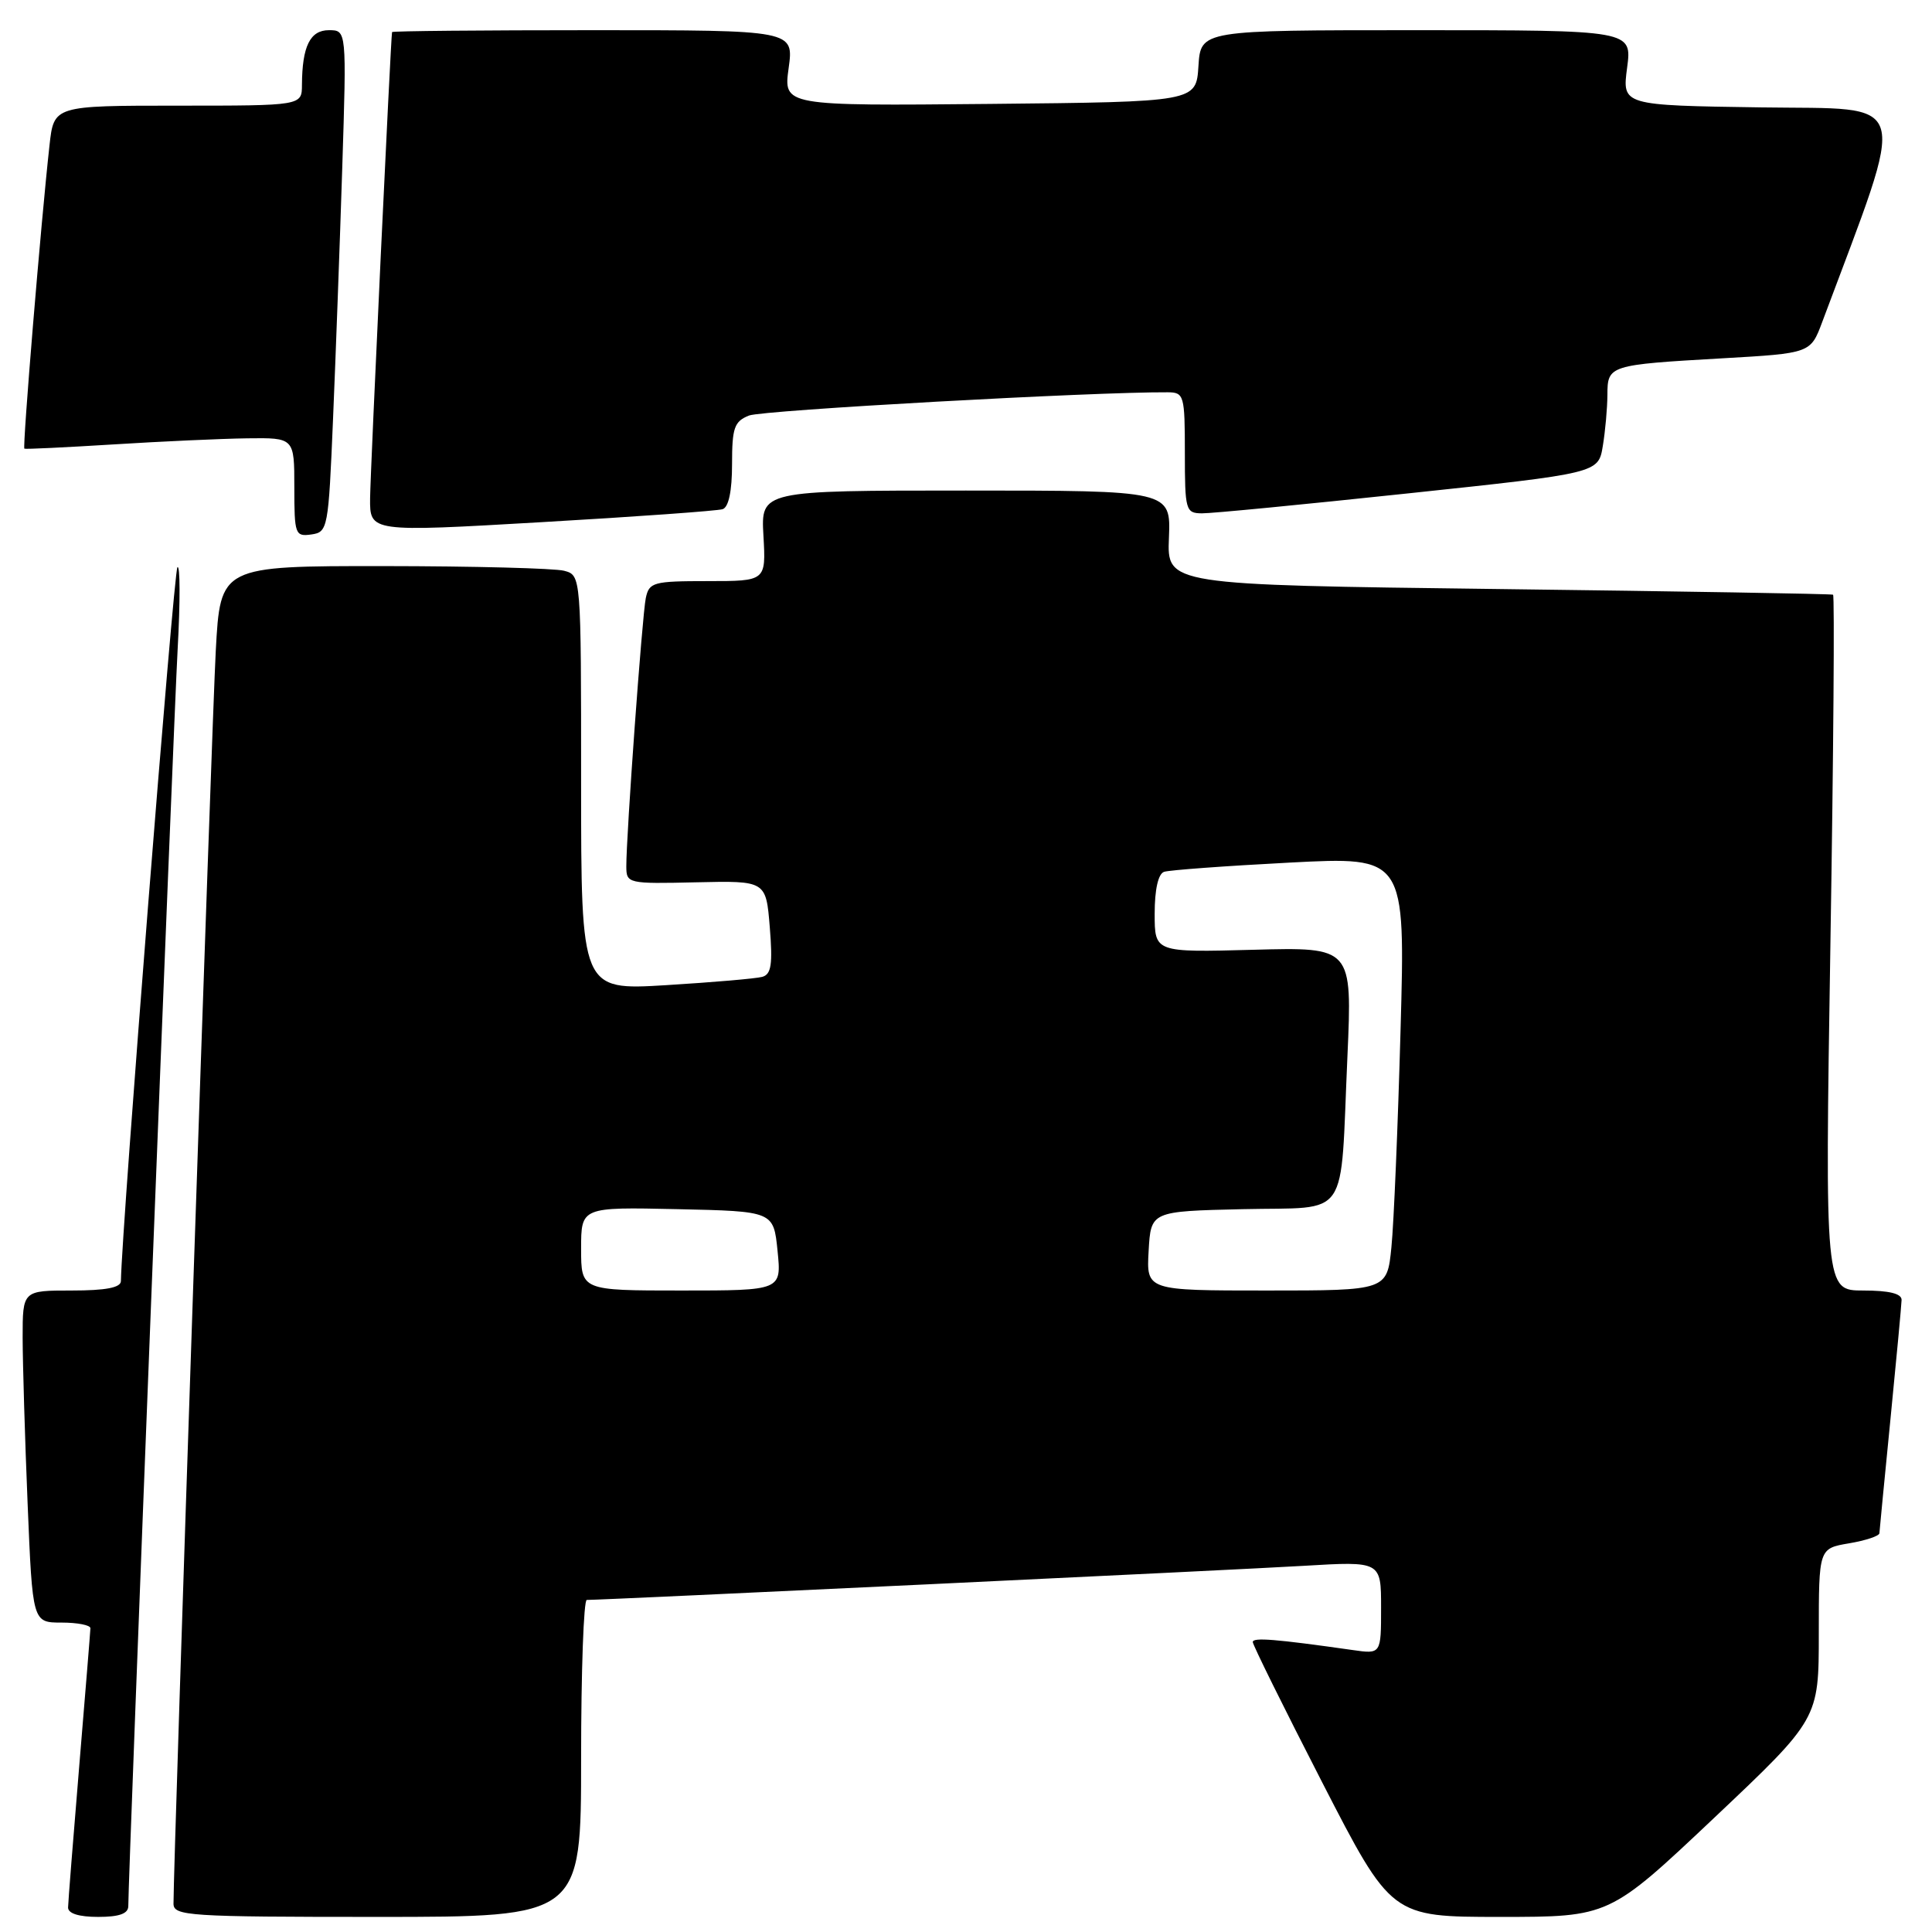 <?xml version="1.0" encoding="UTF-8" standalone="no"?>
<!DOCTYPE svg PUBLIC "-//W3C//DTD SVG 1.1//EN" "http://www.w3.org/Graphics/SVG/1.1/DTD/svg11.dtd" >
<svg xmlns="http://www.w3.org/2000/svg" xmlns:xlink="http://www.w3.org/1999/xlink" version="1.1" viewBox="0 0 256 256">
 <g >
 <path fill="currentColor"
d=" M 17.00 252.56 C 17.00 248.58 22.99 95.91 23.54 86.00 C 23.89 79.67 23.87 74.80 23.51 75.16 C 23.02 75.65 16.15 162.41 16.02 169.75 C 16.01 170.62 14.02 171.00 9.50 171.00 C 3.00 171.00 3.00 171.00 3.00 177.25 C 3.01 180.69 3.30 190.59 3.66 199.25 C 4.31 215.00 4.31 215.00 8.16 215.00 C 10.27 215.00 11.99 215.34 11.98 215.75 C 11.97 216.16 11.30 224.38 10.50 234.00 C 9.70 243.62 9.03 252.06 9.02 252.75 C 9.01 253.55 10.46 254.00 13.00 254.00 C 15.82 254.00 17.00 253.57 17.00 252.56 Z  M 77.00 233.00 C 77.00 221.45 77.34 212.00 77.75 212.00 C 80.01 212.00 164.11 208.00 172.75 207.48 C 183.00 206.87 183.00 206.87 183.00 213.02 C 183.00 219.18 183.00 219.18 179.25 218.64 C 168.98 217.18 166.00 216.94 166.00 217.58 C 166.00 217.96 170.13 226.31 175.18 236.14 C 184.36 254.00 184.36 254.00 198.80 254.00 C 213.24 254.00 213.24 254.00 227.12 240.89 C 241.00 227.77 241.00 227.77 241.00 216.47 C 241.00 205.18 241.00 205.18 245.00 204.50 C 247.20 204.13 249.01 203.53 249.03 203.16 C 249.05 202.80 249.71 195.97 250.50 188.00 C 251.29 180.03 251.95 172.94 251.97 172.25 C 251.99 171.41 250.33 171.00 246.90 171.00 C 241.81 171.00 241.81 171.00 242.54 125.00 C 242.95 99.70 243.10 78.91 242.89 78.80 C 242.68 78.69 222.73 78.35 198.56 78.05 C 154.63 77.50 154.63 77.50 154.89 71.25 C 155.14 65.00 155.14 65.00 127.98 65.00 C 100.82 65.00 100.82 65.00 101.16 71.00 C 101.50 77.00 101.50 77.00 93.77 77.00 C 86.56 77.00 86.01 77.15 85.57 79.25 C 85.09 81.57 82.98 110.69 82.99 114.81 C 83.00 117.07 83.19 117.12 92.25 116.91 C 101.50 116.70 101.50 116.70 102.00 122.86 C 102.40 127.78 102.20 129.11 101.00 129.44 C 100.17 129.67 94.44 130.16 88.25 130.54 C 77.00 131.22 77.00 131.22 77.00 103.73 C 77.00 76.23 77.00 76.23 74.75 75.63 C 73.51 75.30 62.76 75.02 50.85 75.01 C 29.20 75.00 29.20 75.00 28.59 86.25 C 28.07 95.73 22.97 247.02 22.99 252.25 C 23.00 253.87 24.95 254.00 50.00 254.00 C 77.00 254.00 77.00 254.00 77.00 233.00 Z  M 44.13 55.50 C 44.48 47.25 45.03 32.29 45.35 22.25 C 45.93 4.00 45.93 4.00 43.58 4.00 C 41.09 4.00 40.04 6.13 40.01 11.25 C 40.00 14.00 40.00 14.00 23.57 14.00 C 7.14 14.00 7.14 14.00 6.56 19.25 C 5.43 29.41 2.96 59.29 3.23 59.45 C 3.38 59.54 8.68 59.28 15.00 58.89 C 21.32 58.49 29.31 58.13 32.75 58.08 C 39.00 58.00 39.00 58.00 39.00 64.57 C 39.00 70.81 39.11 71.12 41.25 70.82 C 43.44 70.51 43.52 70.07 44.13 55.50 Z  M 95.75 67.47 C 96.55 67.21 97.00 65.07 97.00 61.51 C 97.00 56.68 97.29 55.84 99.25 55.06 C 101.03 54.35 145.08 51.91 154.75 51.98 C 156.89 52.00 157.00 52.38 157.00 60.00 C 157.00 67.62 157.11 68.00 159.25 68.02 C 160.49 68.04 172.81 66.84 186.64 65.37 C 211.79 62.70 211.79 62.70 212.38 59.10 C 212.71 57.12 212.98 54.07 212.99 52.32 C 213.00 48.40 213.19 48.34 228.20 47.48 C 239.91 46.81 239.91 46.81 241.46 42.65 C 252.85 12.17 253.52 14.53 233.35 14.23 C 214.94 13.96 214.94 13.96 215.60 8.98 C 216.26 4.00 216.26 4.00 187.68 4.00 C 159.11 4.00 159.11 4.00 158.80 8.75 C 158.50 13.50 158.50 13.50 131.15 13.77 C 103.81 14.03 103.81 14.03 104.50 9.02 C 105.19 4.00 105.19 4.00 78.59 4.00 C 63.97 4.00 51.98 4.11 51.95 4.25 C 51.77 5.12 49.08 62.35 49.04 66.01 C 49.00 70.51 49.00 70.51 71.75 69.19 C 84.26 68.47 95.06 67.69 95.75 67.47 Z  M 77.00 165.47 C 77.00 159.94 77.00 159.94 89.75 160.22 C 102.50 160.50 102.50 160.50 103.03 165.75 C 103.56 171.00 103.56 171.00 90.28 171.00 C 77.00 171.00 77.00 171.00 77.00 165.47 Z  M 152.20 165.75 C 152.50 160.50 152.50 160.50 164.68 160.22 C 179.04 159.89 177.55 162.06 178.54 140.00 C 179.18 125.50 179.18 125.50 166.09 125.85 C 153.00 126.20 153.00 126.20 153.00 121.07 C 153.00 117.85 153.47 115.78 154.25 115.52 C 154.94 115.29 162.41 114.74 170.86 114.30 C 186.22 113.50 186.22 113.50 185.58 136.50 C 185.23 149.15 184.69 162.09 184.37 165.25 C 183.80 171.00 183.80 171.00 167.85 171.00 C 151.90 171.00 151.90 171.00 152.20 165.75 Z "/>
</g>
</svg>
